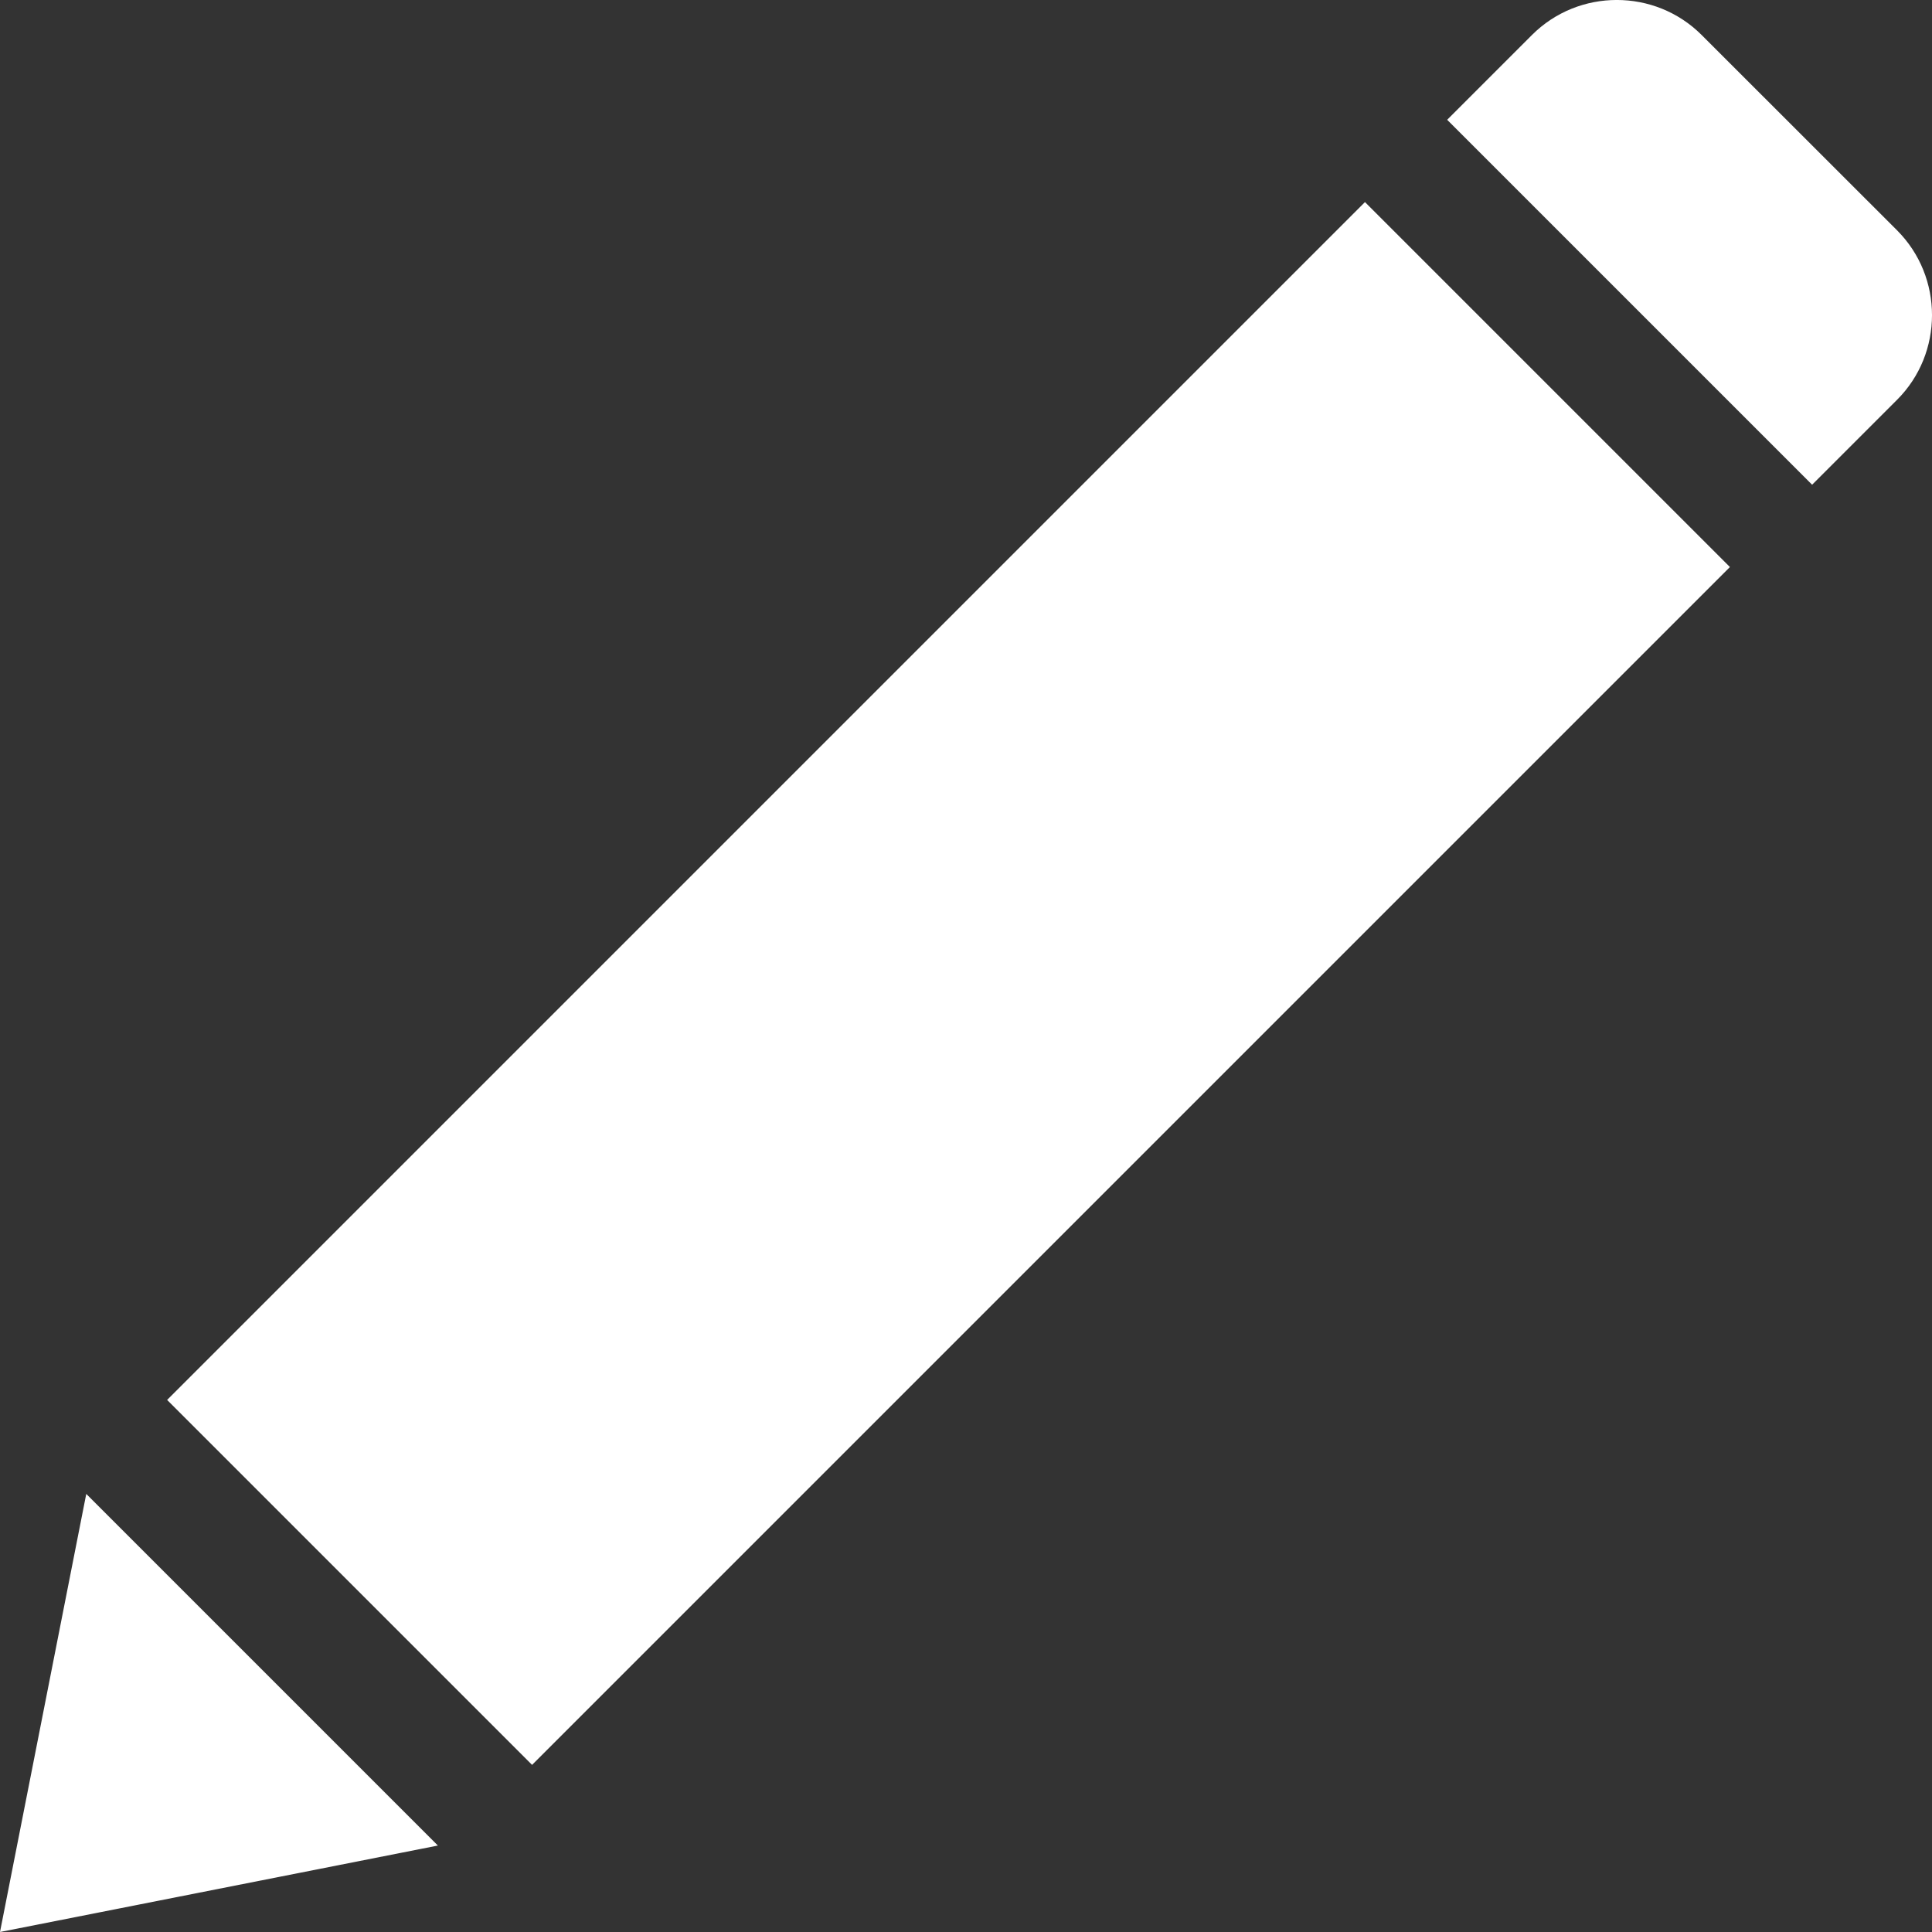 <svg xmlns="http://www.w3.org/2000/svg" width="20" height="20" fill="#fff" xmlns:v="https://vecta.io/nano"><rect width="100%" height="100%" fill="#333333" stroke="none"/><path d="M14.13 2.092l-12.4 12.4 3.778 3.778 12.4-12.4-3.778-3.778z"/><path d="M19.638 2.384L17.615.362c-.483-.483-1.273-.483-1.756 0l-.878.878 3.778 3.778.878-.878c.484-.482.484-1.273.001-1.756zM0 20l.893-4.535 3.64 3.64L0 20z" fill-rule="evenodd"/></svg>
